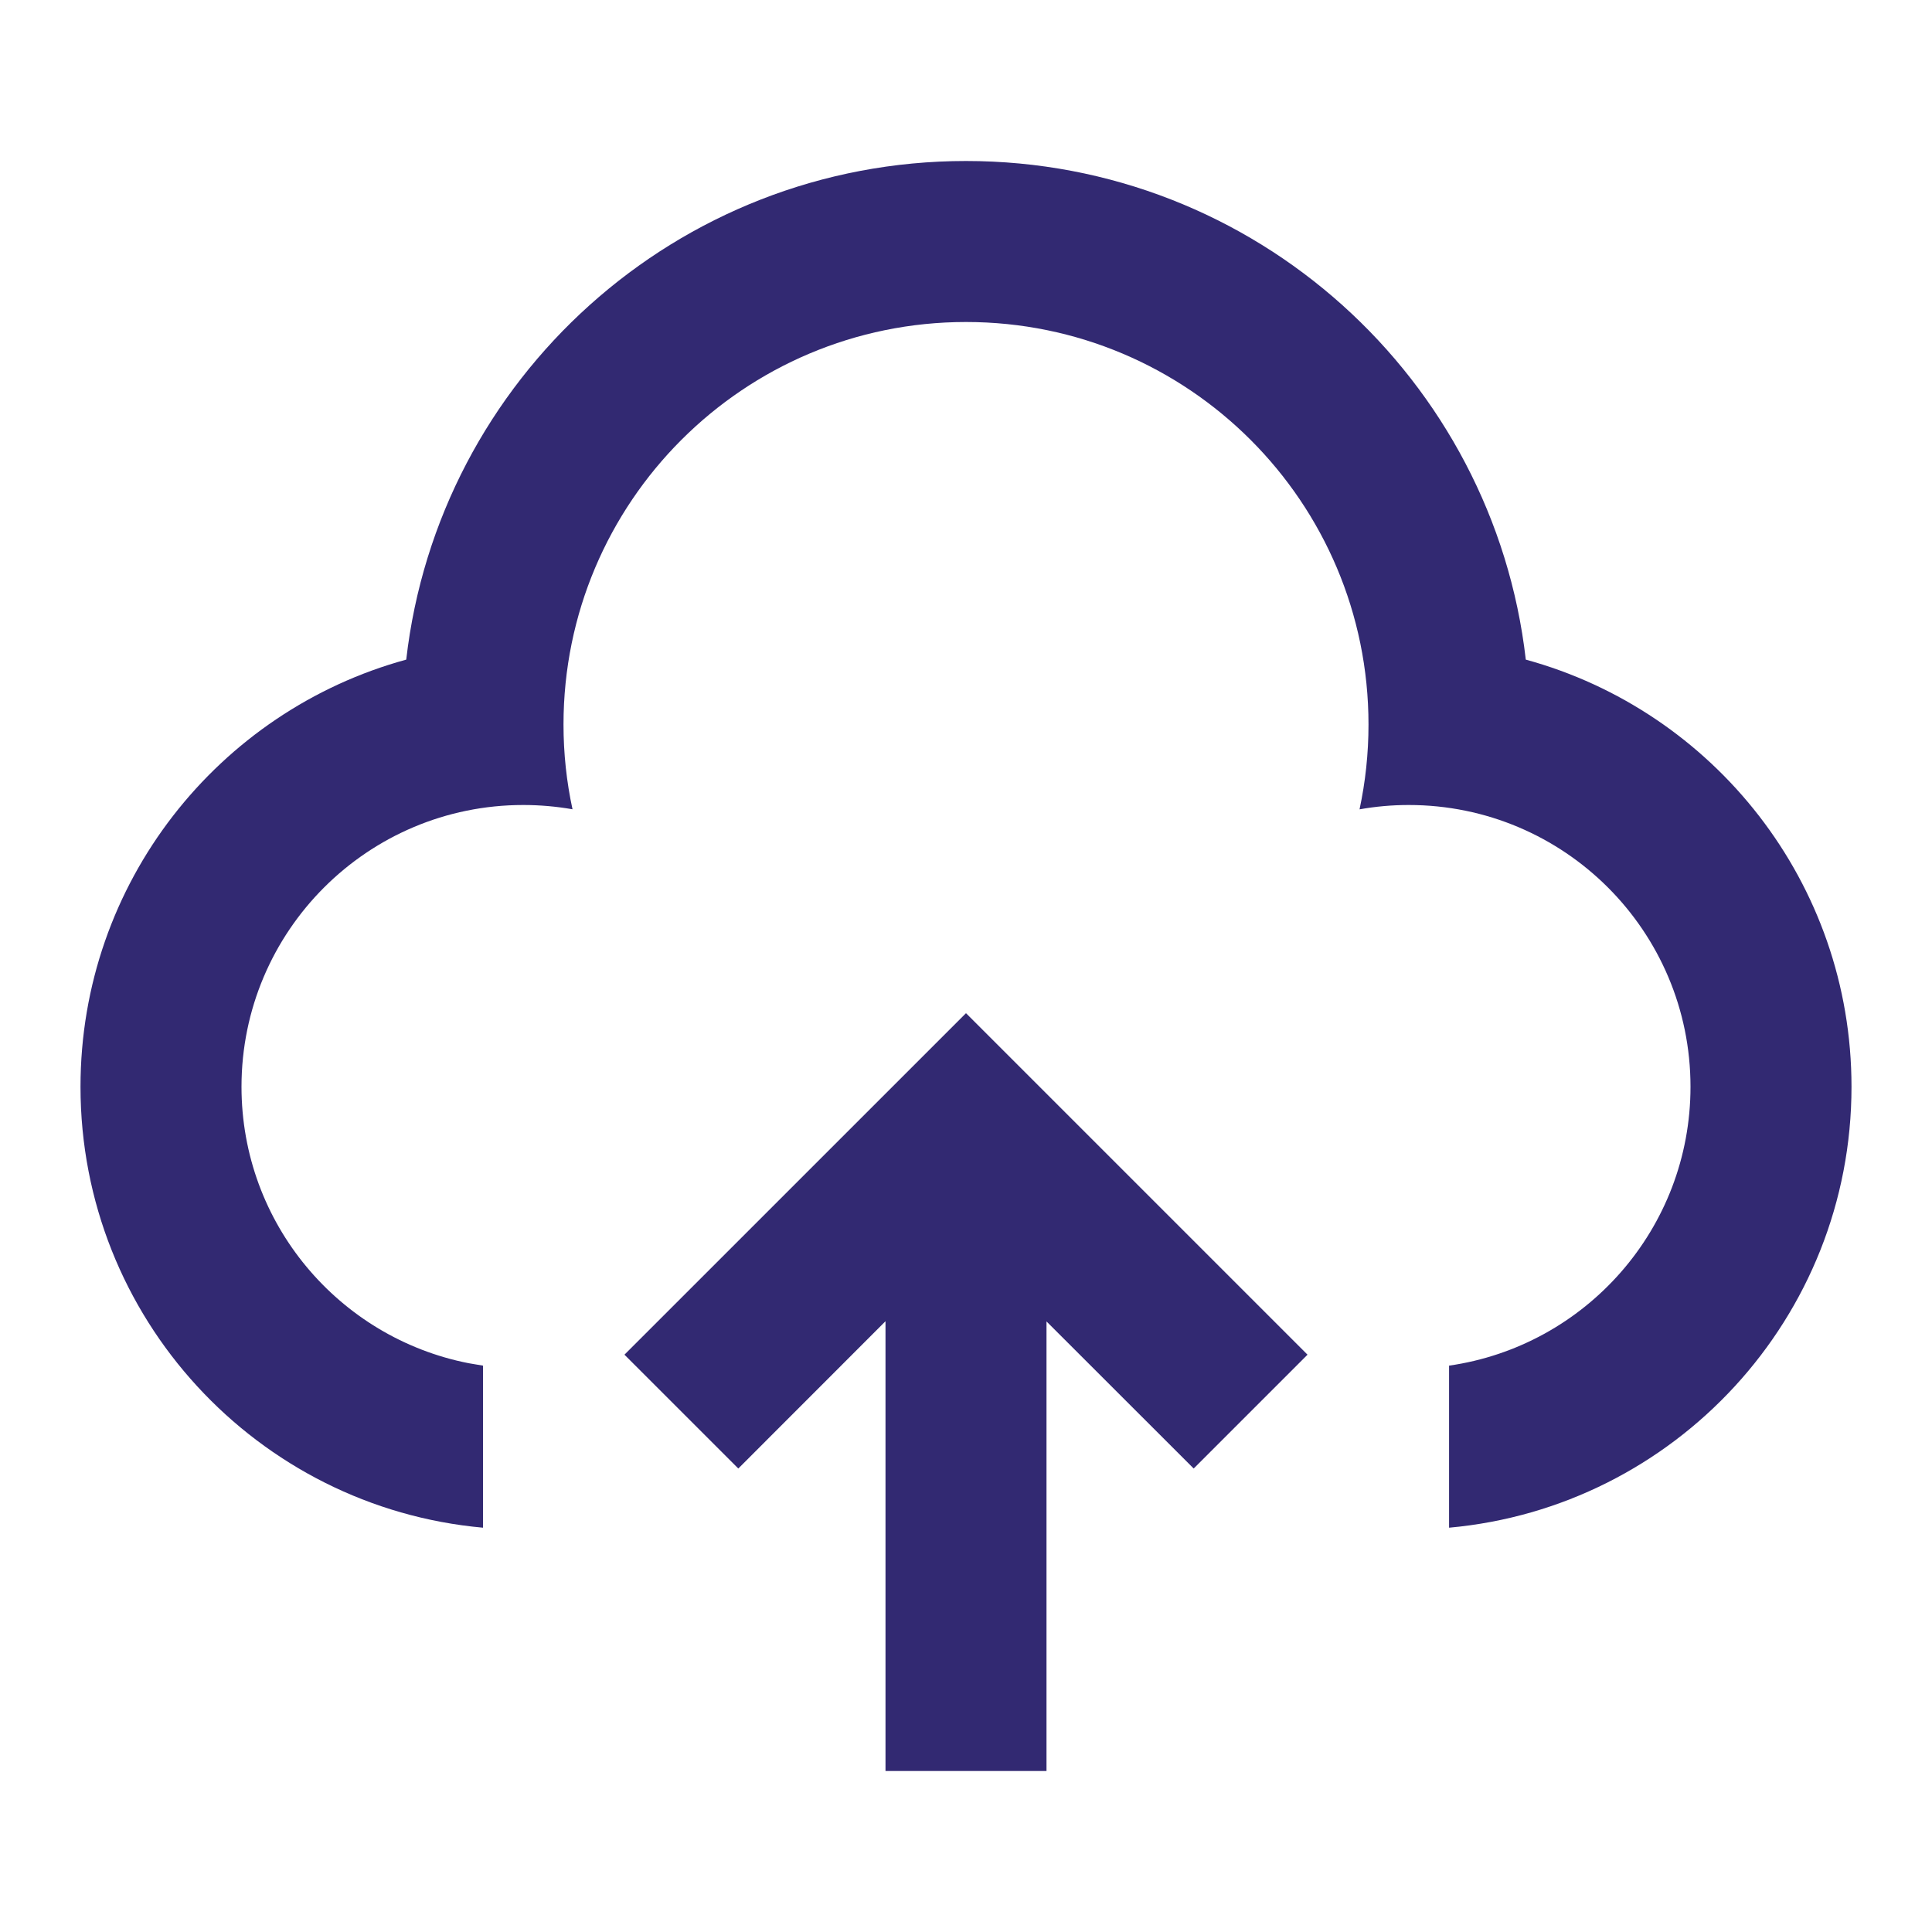 <svg width="60" height="60" viewBox="0 0 60 60" fill="none" xmlns="http://www.w3.org/2000/svg">
<path d="M30 31.465L40.606 42.071L37.071 45.606L32.5 41.038V55H27.5V41.032L22.929 45.606L19.393 42.071L30 31.465ZM30 5C38.983 5 46.386 11.769 47.385 20.485C53.215 22.079 57.5 27.414 57.5 33.75C57.5 40.922 52.009 46.812 45.002 47.444L45.002 42.411C49.242 41.803 52.5 38.157 52.5 33.75C52.5 28.918 48.583 25 43.75 25C43.228 25 42.717 25.046 42.222 25.135C42.404 24.285 42.5 23.404 42.5 22.5C42.5 15.596 36.904 10 30 10C23.096 10 17.5 15.596 17.5 22.5C17.5 23.404 17.596 24.285 17.78 25.133C17.283 25.046 16.772 25 16.25 25C11.418 25 7.5 28.918 7.5 33.75C7.5 38.001 10.531 41.544 14.55 42.335L15 42.411L15.001 47.444C7.992 46.813 2.5 40.923 2.5 33.75C2.5 27.414 6.786 22.079 12.616 20.485C13.614 11.769 21.017 5 30 5Z" fill="#322972"/>
</svg>

